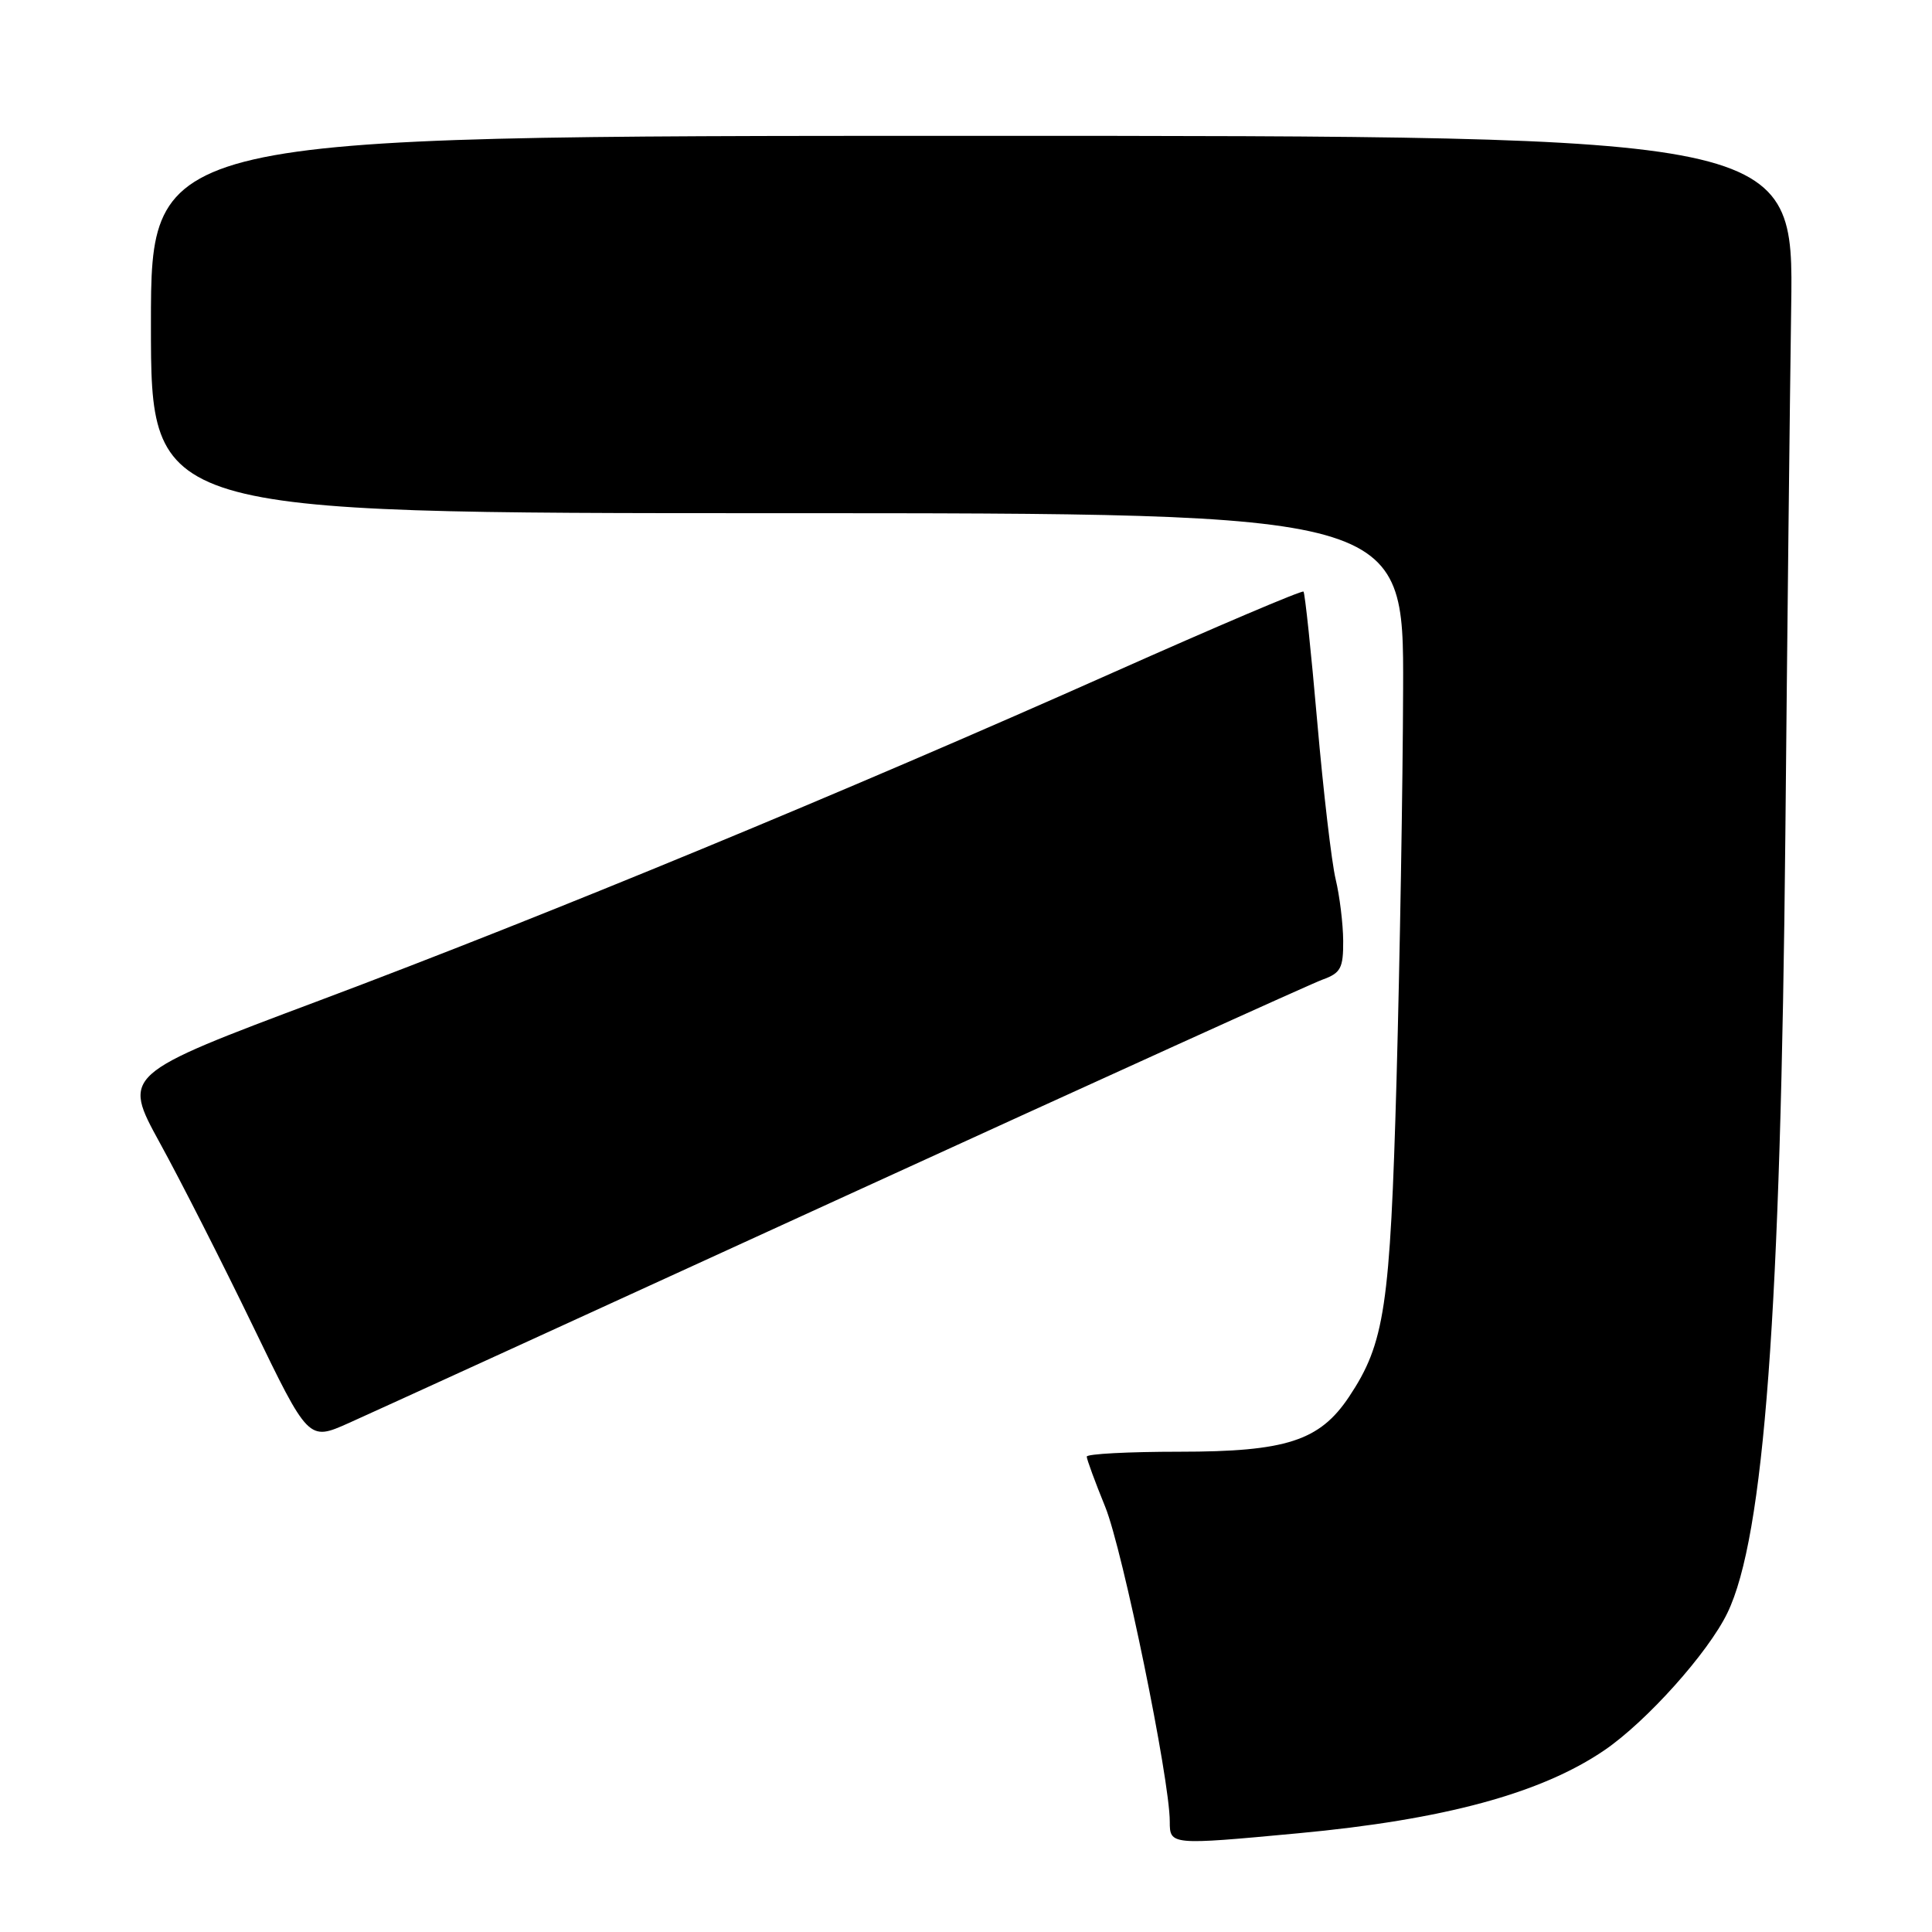 <?xml version="1.0" encoding="UTF-8" standalone="no"?>
<!DOCTYPE svg PUBLIC "-//W3C//DTD SVG 1.1//EN" "http://www.w3.org/Graphics/SVG/1.1/DTD/svg11.dtd" >
<svg xmlns="http://www.w3.org/2000/svg" xmlns:xlink="http://www.w3.org/1999/xlink" version="1.1" viewBox="0 0 256 256">
 <g >
 <path fill="currentColor"
d=" M 172.00 242.92 C 191.35 241.12 204.21 237.63 212.60 231.91 C 218.19 228.09 226.34 219.00 228.89 213.72 C 233.76 203.67 235.96 174.00 236.57 110.50 C 236.81 84.65 237.16 53.26 237.34 40.75 C 237.68 18.00 237.68 18.00 128.84 18.00 C 20.00 18.00 20.00 18.00 20.00 43.00 C 20.00 68.00 20.00 68.00 103.00 68.00 C 186.00 68.00 186.00 68.00 185.92 91.25 C 185.88 104.04 185.48 127.32 185.05 143.00 C 184.20 173.22 183.49 177.97 178.75 185.09 C 174.86 190.92 170.42 192.36 156.30 192.36 C 149.53 192.36 144.00 192.65 144.00 193.01 C 144.00 193.36 145.10 196.36 146.45 199.67 C 148.77 205.39 155.00 235.75 155.00 241.36 C 155.00 244.49 155.09 244.50 172.00 242.92 Z  M 112.00 158.49 C 145.28 143.26 173.74 130.34 175.25 129.80 C 177.66 128.93 178.00 128.28 177.98 124.65 C 177.96 122.37 177.51 118.70 176.98 116.50 C 176.45 114.30 175.35 104.90 174.54 95.62 C 173.73 86.33 172.91 78.58 172.72 78.39 C 172.52 78.19 161.15 83.03 147.43 89.14 C 111.87 104.98 72.61 121.21 42.36 132.56 C 16.21 142.37 16.21 142.37 21.18 151.44 C 23.92 156.42 29.47 167.35 33.52 175.72 C 40.88 190.94 40.88 190.94 46.19 188.57 C 49.11 187.27 78.72 173.73 112.00 158.49 Z "/>
</g>
</svg>
